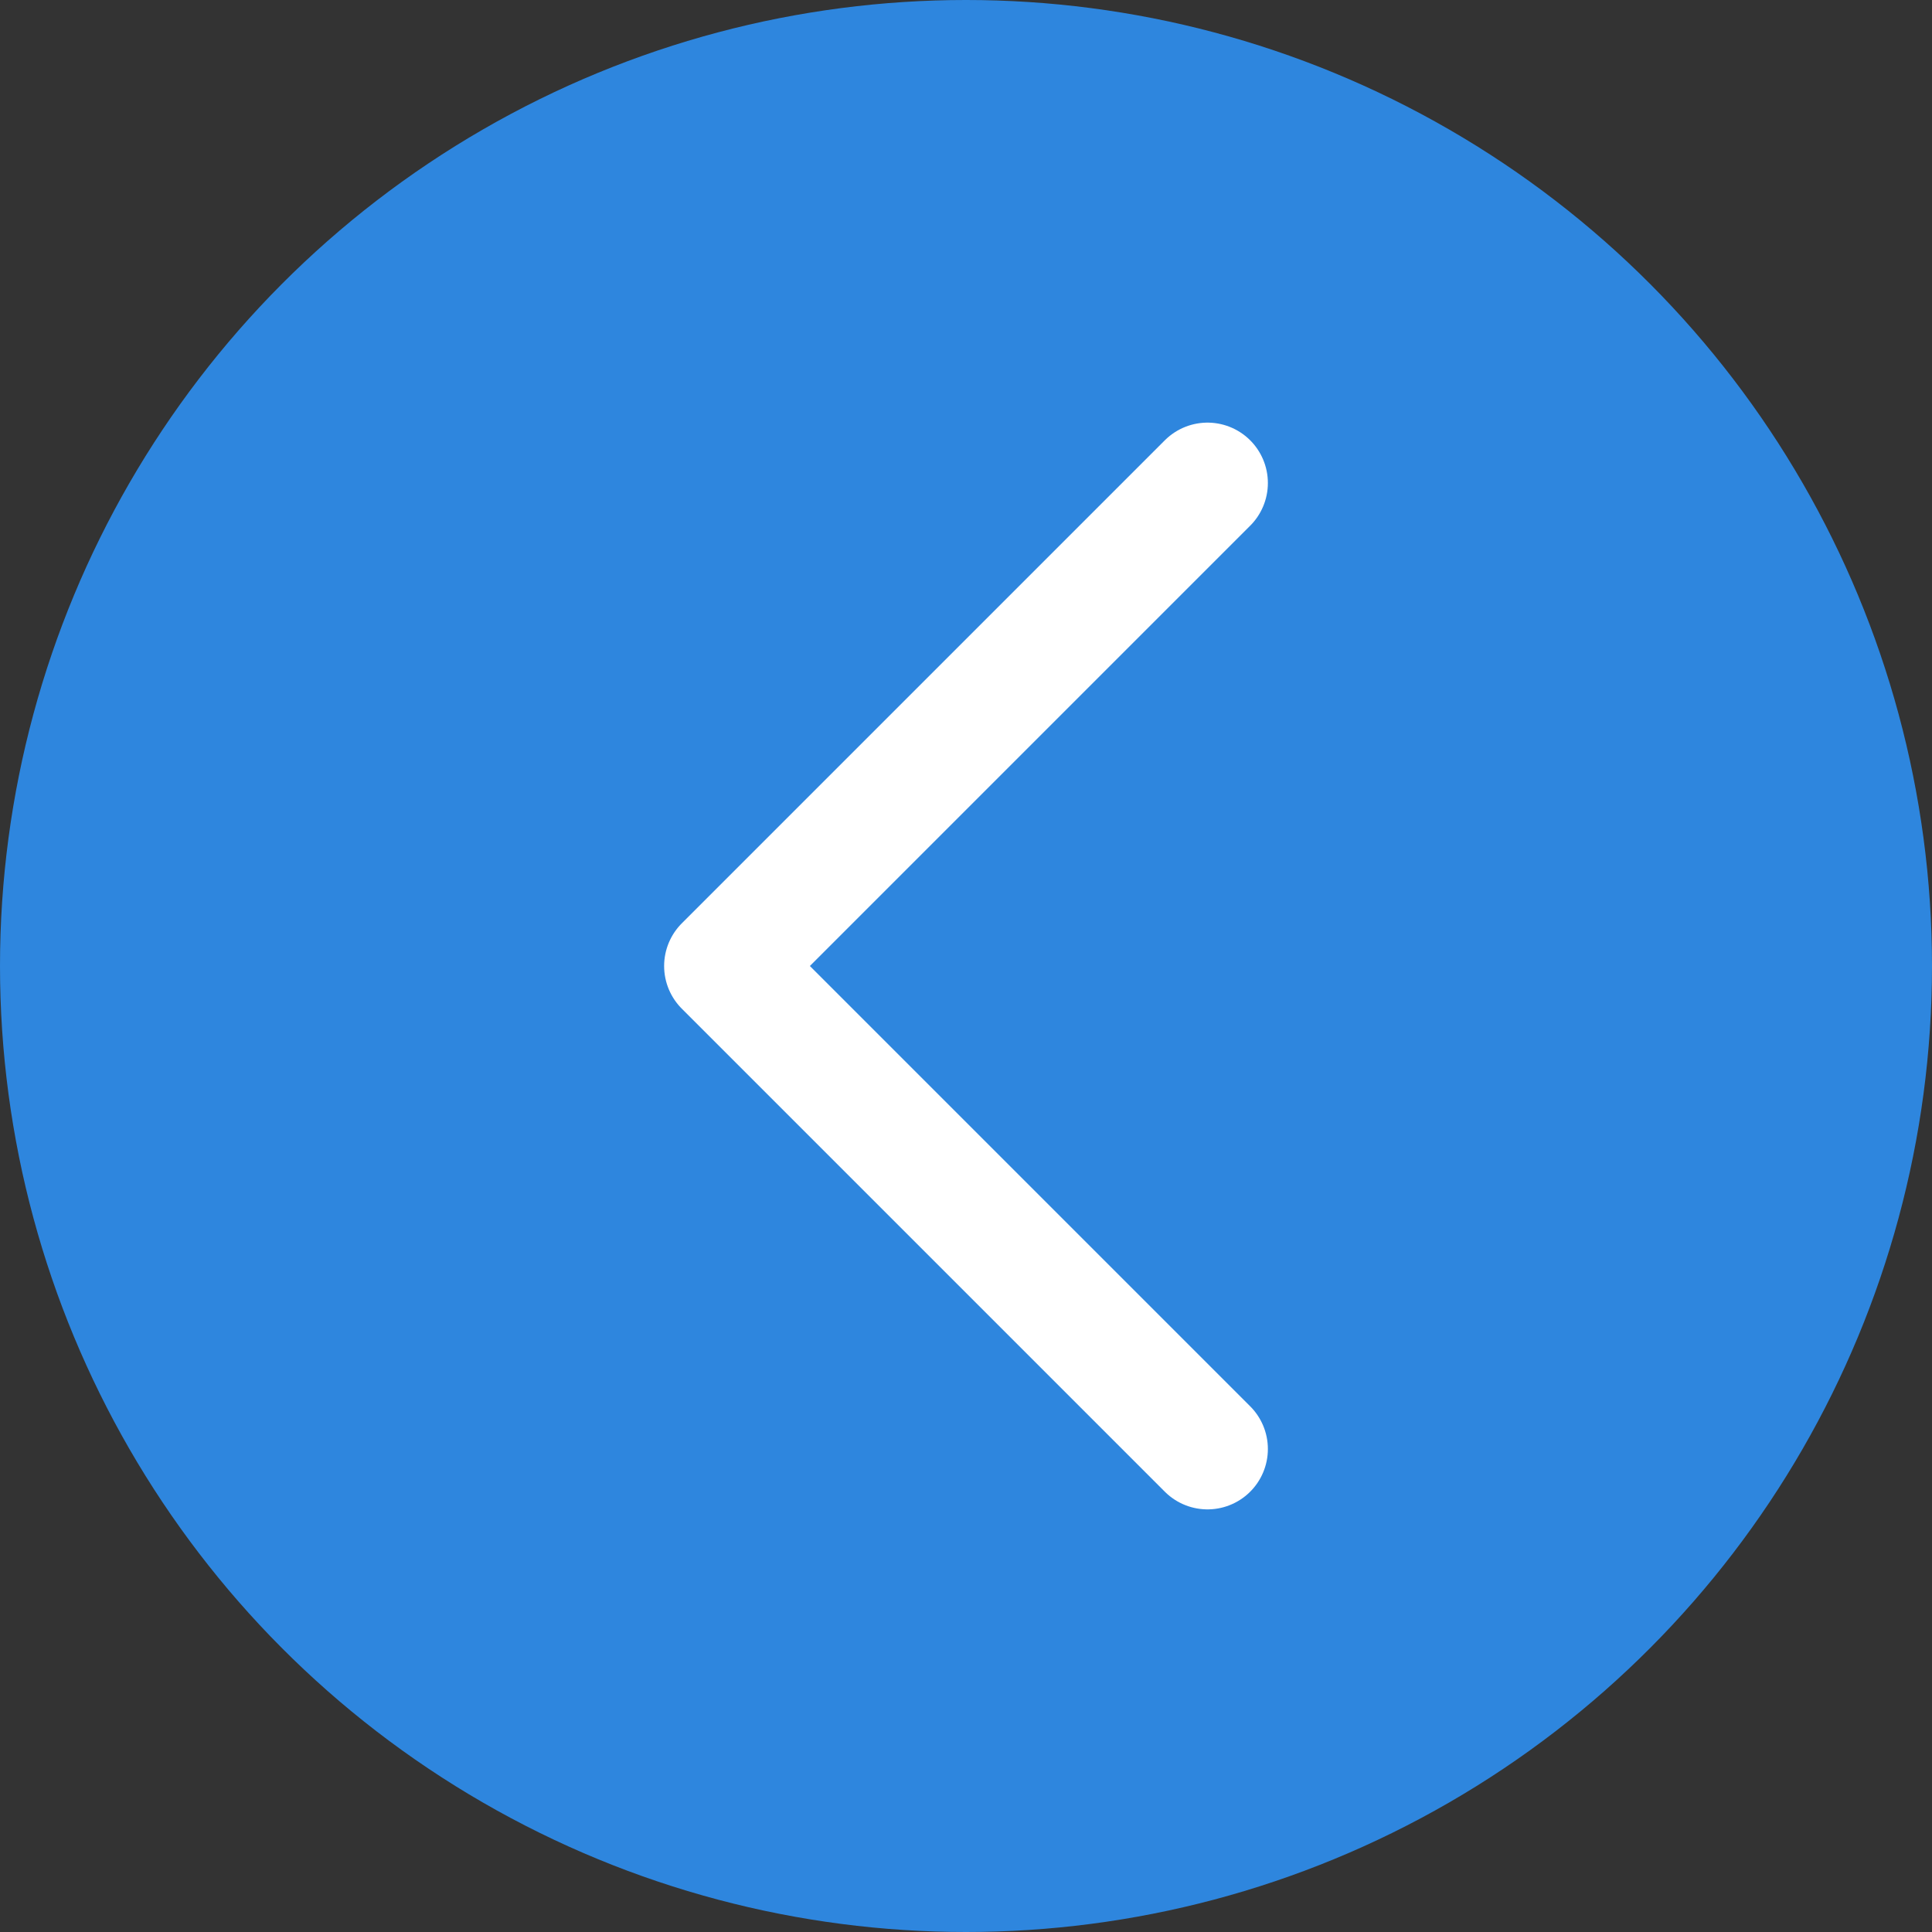 <svg width="64" height="64" viewBox="0 0 64 64" fill="none" xmlns="http://www.w3.org/2000/svg">
<rect x="0" y="0" width="64" height="64" fill="#333333" stroke="none"/>
<circle cx="32" cy="32" r="32" fill="#2E86DE"/>
<path d="M40 16L24 32L40 48" stroke="white" stroke-width="4" stroke-linecap="round" stroke-linejoin="round"/>
</svg>

